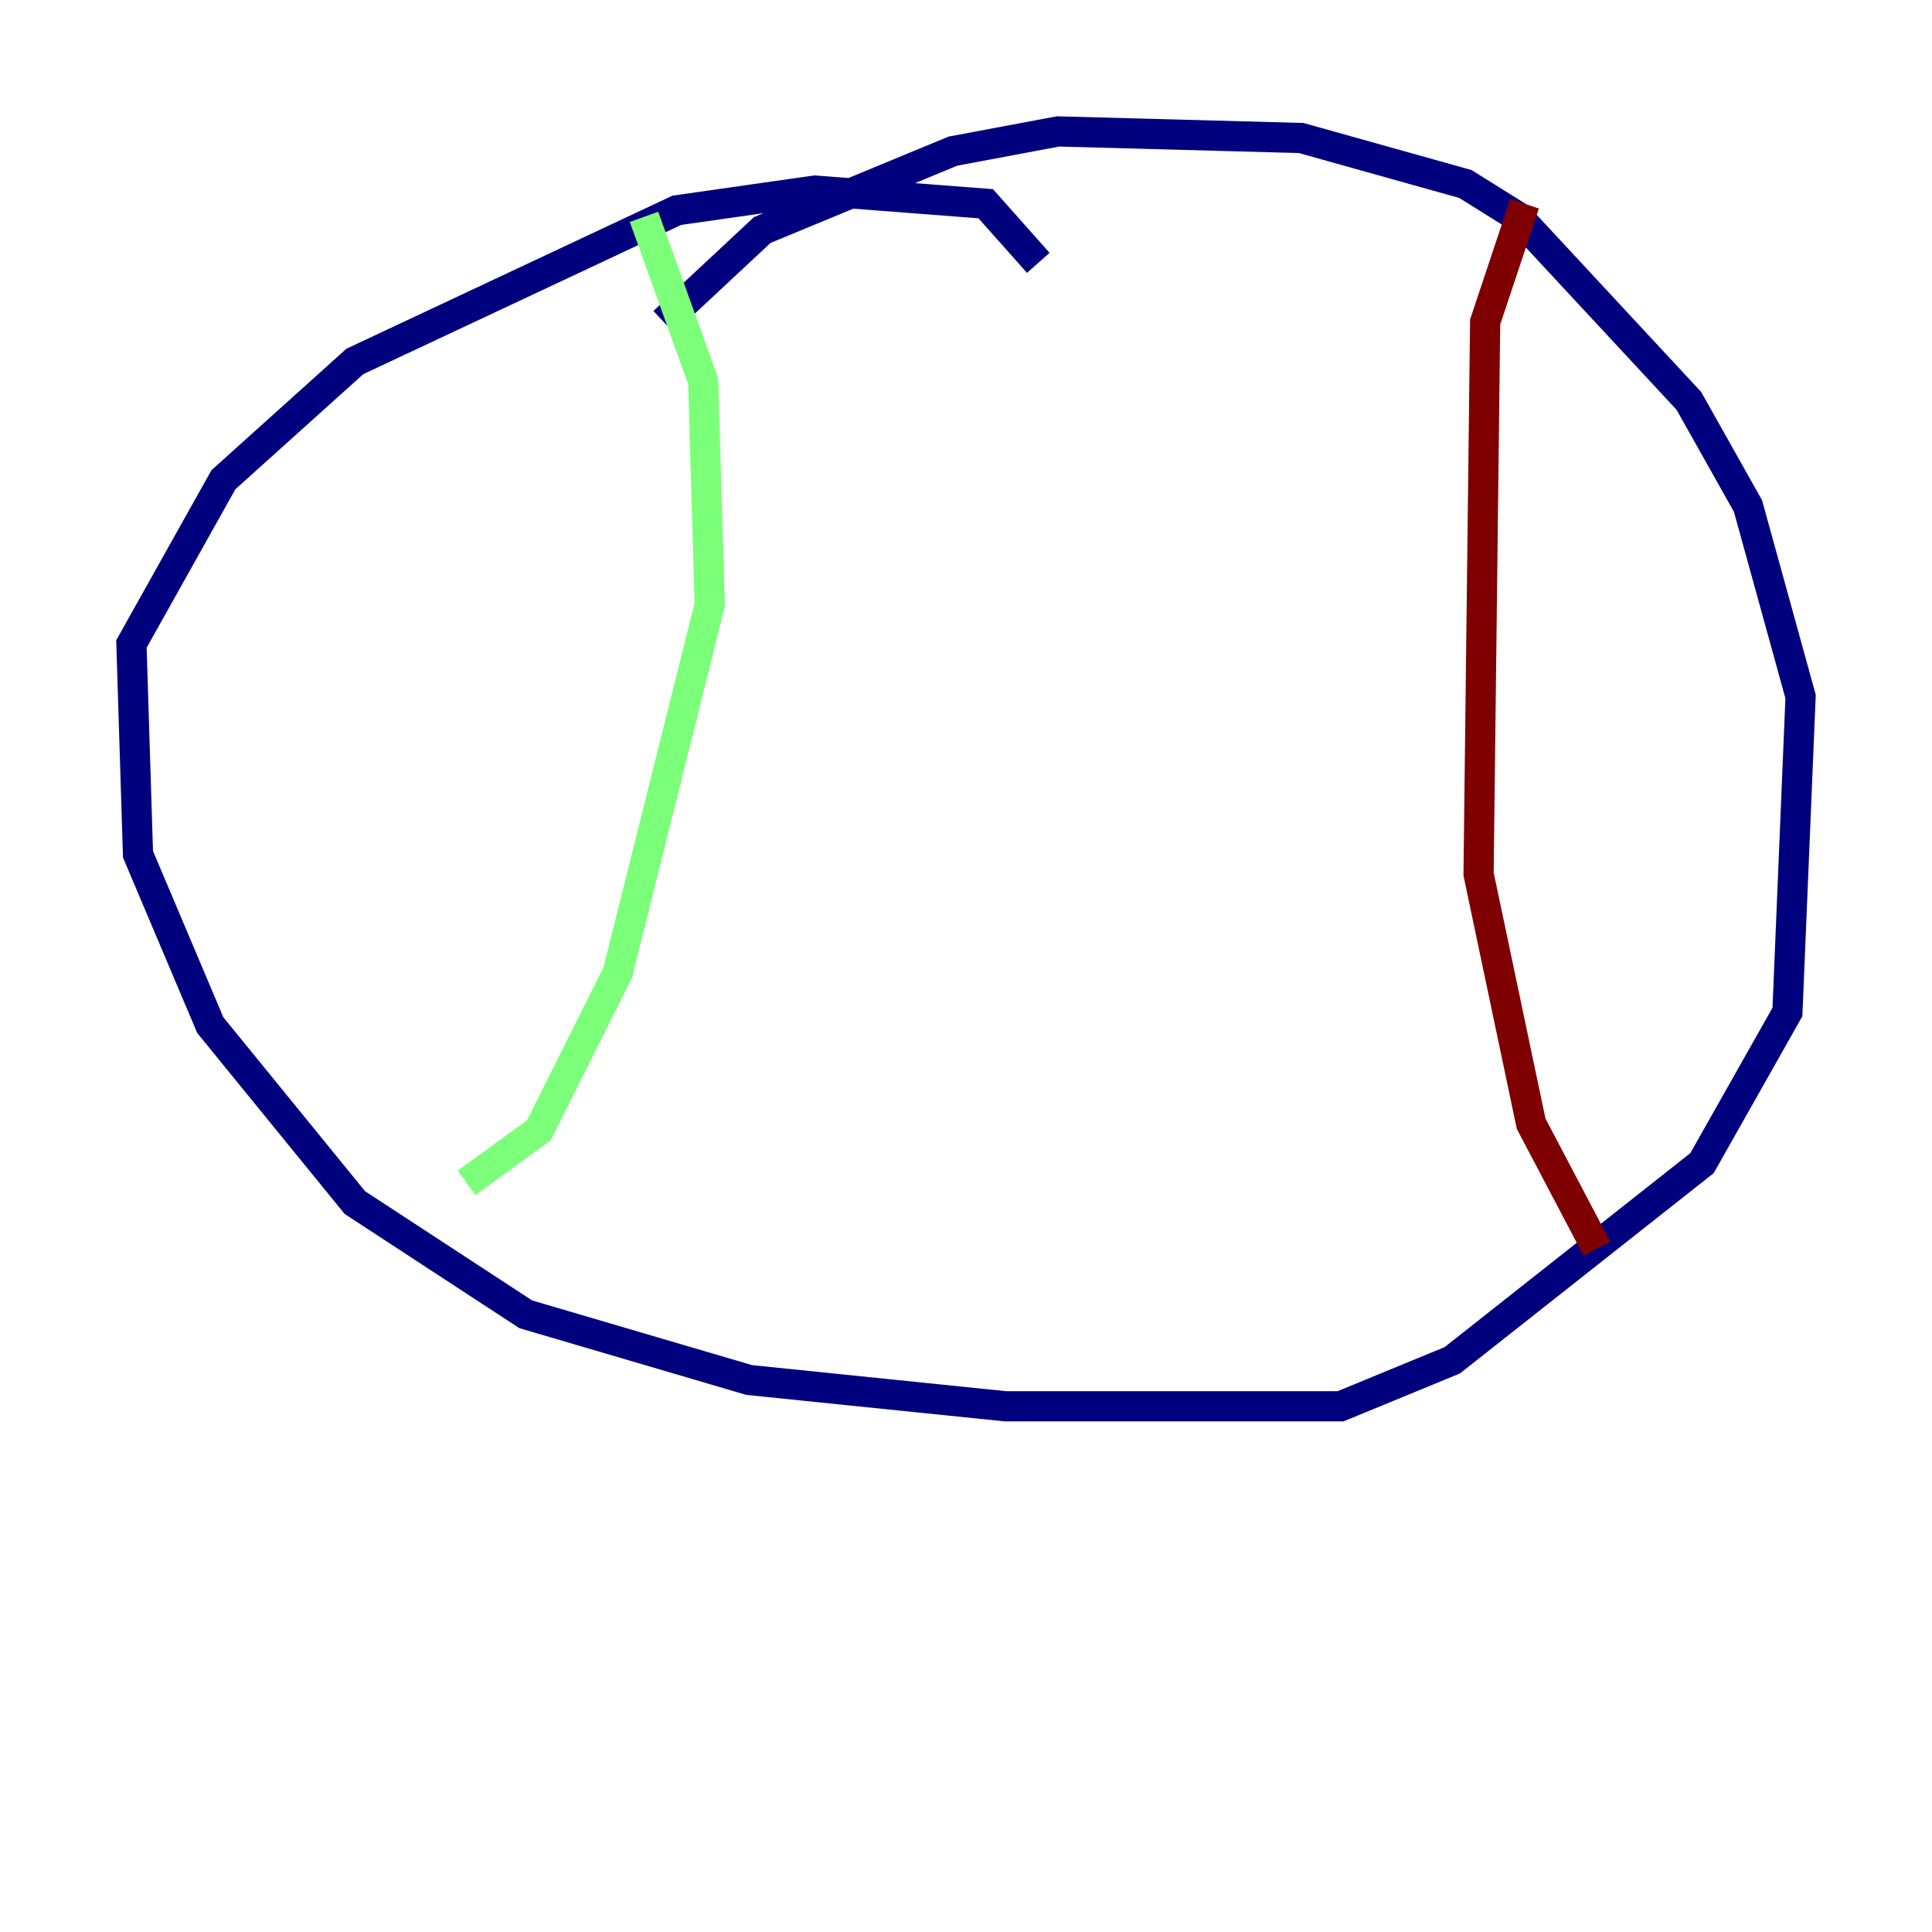<?xml version="1.0" encoding="utf-8" ?>
<svg baseProfile="tiny" height="128" version="1.2" viewBox="0,0,128,128" width="128" xmlns="http://www.w3.org/2000/svg" xmlns:ev="http://www.w3.org/2001/xml-events" xmlns:xlink="http://www.w3.org/1999/xlink"><defs /><polyline fill="none" points="68.789,17.415 65.306,13.497 53.986,12.626 44.843,13.932 23.51,23.946 14.803,31.782 8.707,42.667 9.143,56.599 13.932,67.918 23.51,79.674 34.83,87.075 49.633,91.429 66.612,93.17 88.816,93.17 96.218,90.122 112.762,77.061 118.422,67.048 119.293,46.15 115.809,33.524 111.891,26.558 100.571,14.367 97.088,12.191 86.204,9.143 70.095,8.707 63.129,10.014 50.503,15.238 43.973,21.333" stroke="#00007f" stroke-width="2" /><polyline fill="none" points="42.667,14.367 46.585,25.252 47.02,40.054 40.925,64.435 35.701,74.884 30.912,78.367" stroke="#7cff79" stroke-width="2" /><polyline fill="none" points="101.007,13.497 98.395,21.333 97.959,57.905 101.442,74.449 105.796,82.721" stroke="#7f0000" stroke-width="2" /></svg>